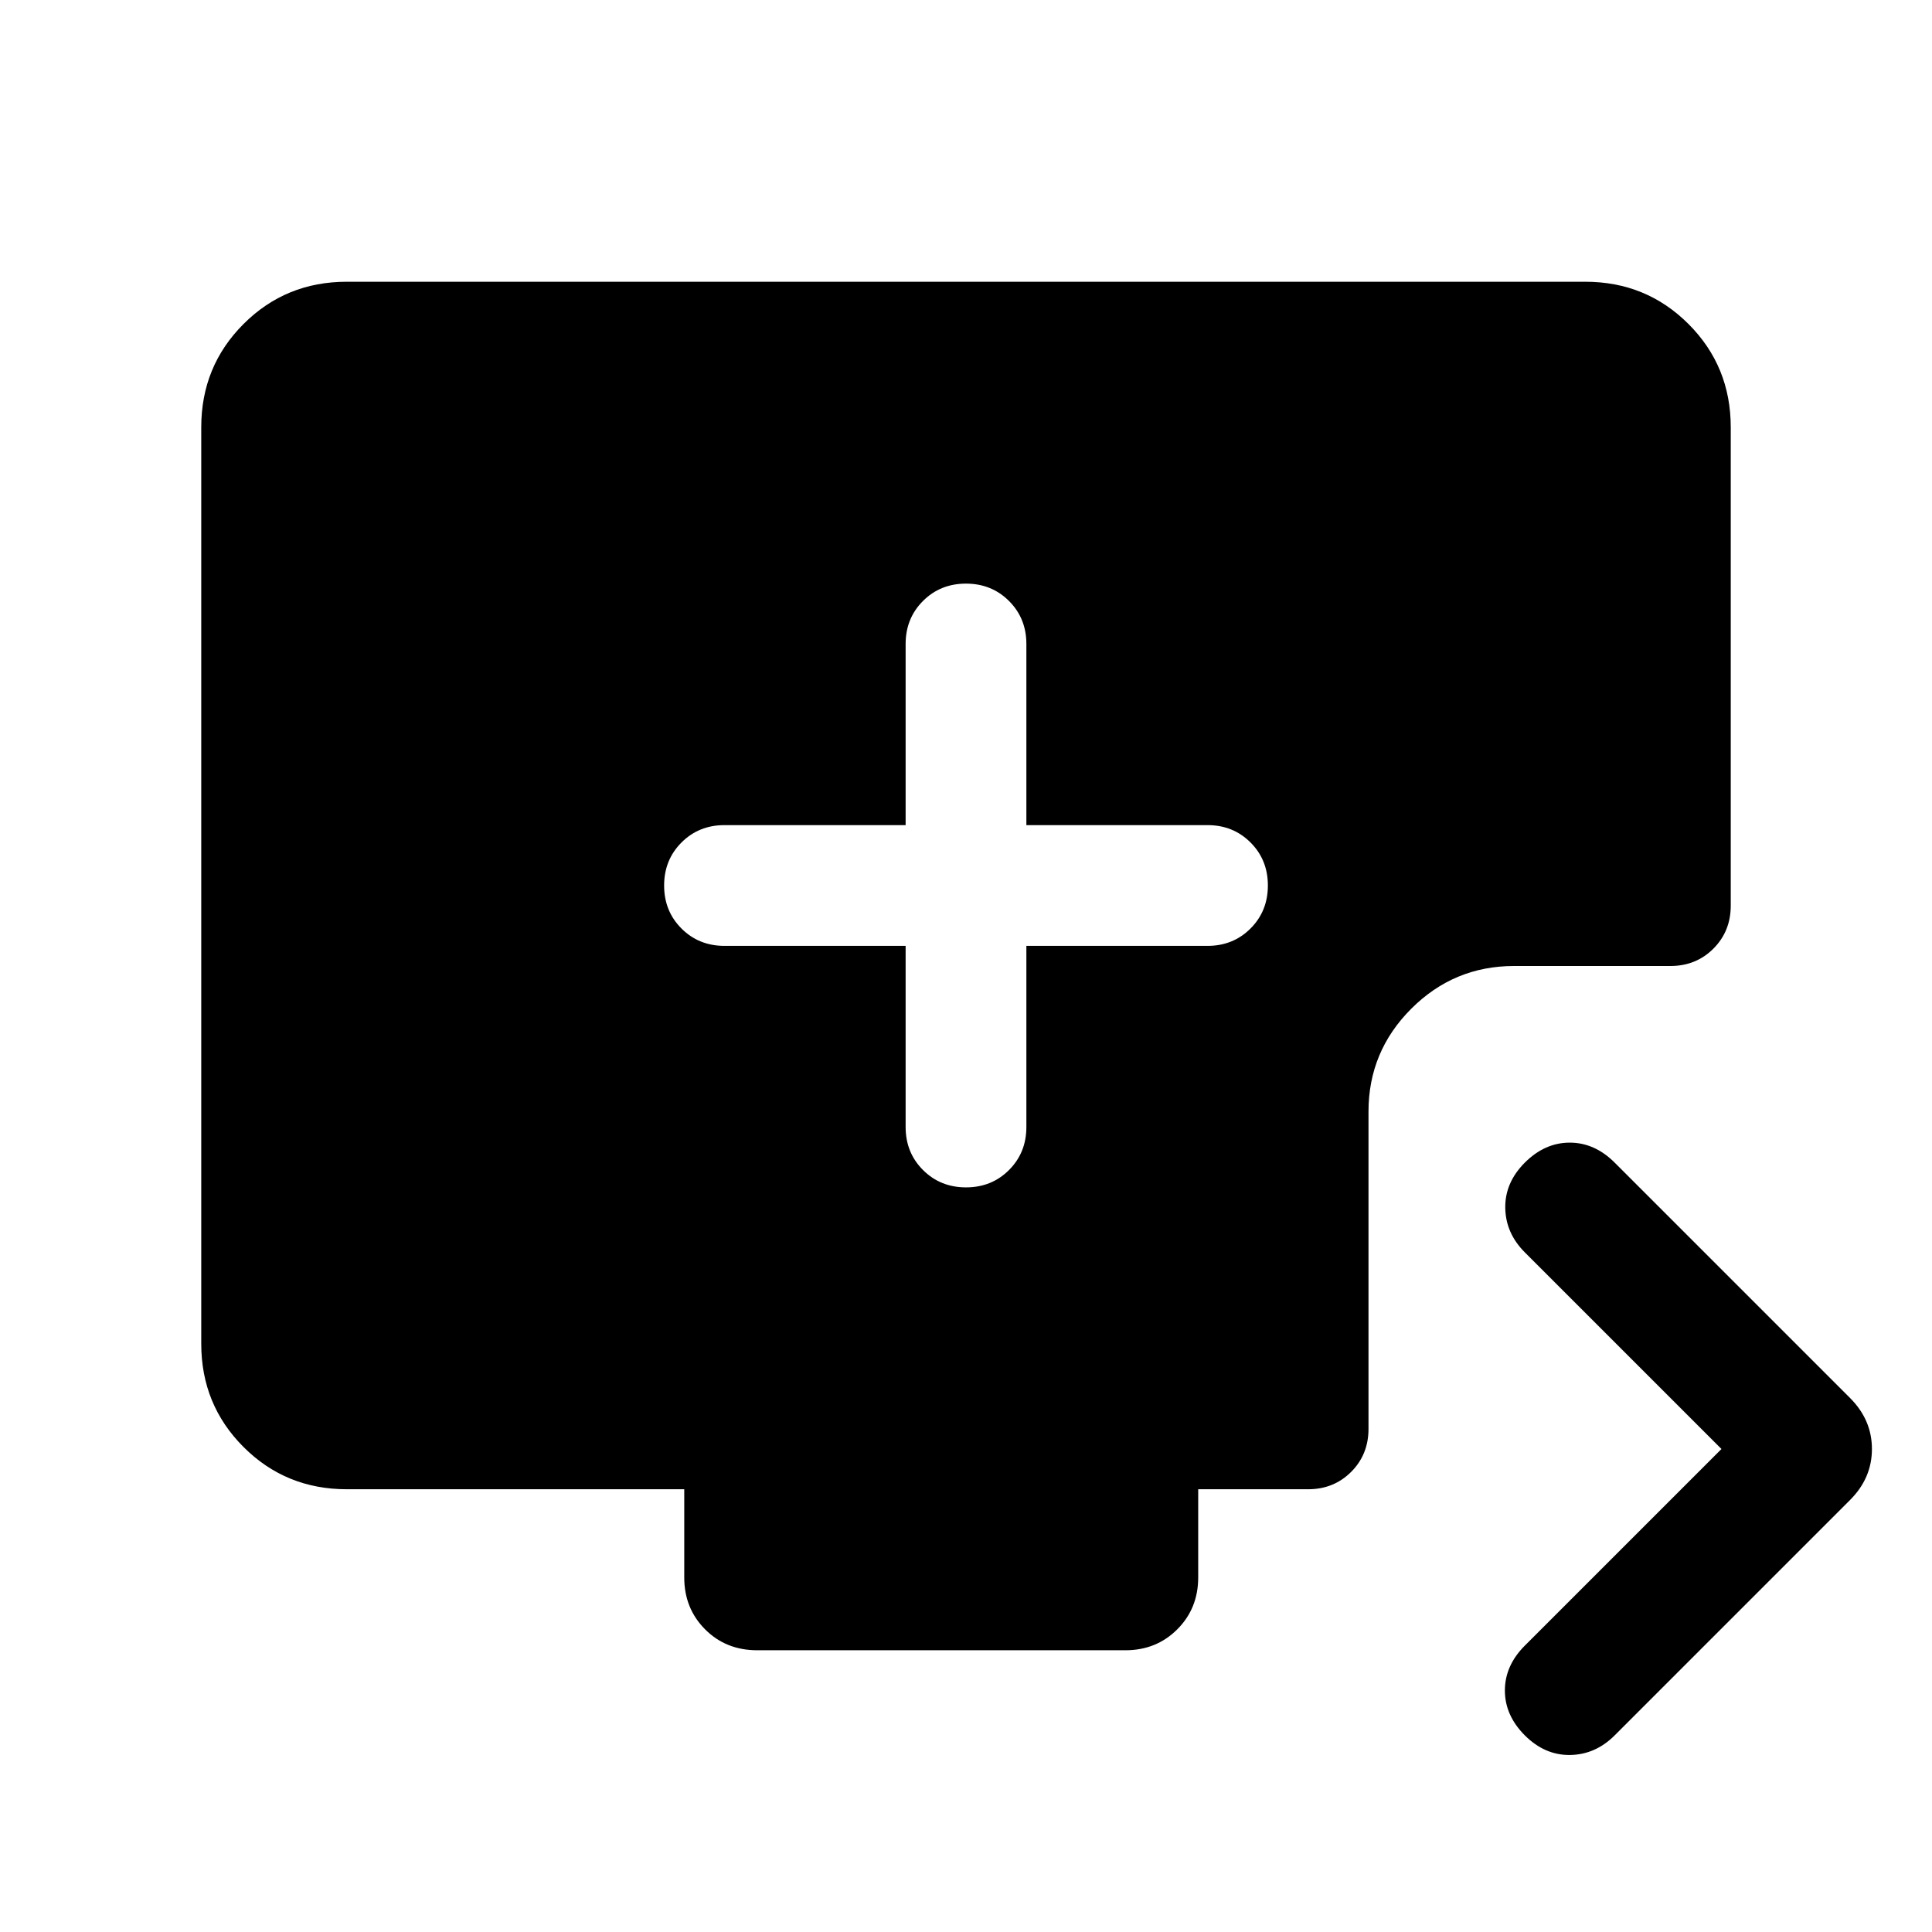 <svg xmlns="http://www.w3.org/2000/svg" height="24" viewBox="0 -960 960 960" width="24"><path d="M450-490v90q0 12.75 8.63 21.37 8.63 8.63 21.38 8.63 12.76 0 21.37-8.63Q510-387.25 510-400v-90h90q12.75 0 21.37-8.63 8.63-8.63 8.63-21.38 0-12.76-8.63-21.37Q612.75-550 600-550h-90v-90q0-12.75-8.63-21.37-8.63-8.63-21.38-8.63-12.76 0-21.37 8.63Q450-652.75 450-640v90h-90q-12.75 0-21.37 8.63-8.63 8.63-8.63 21.38 0 12.76 8.63 21.37Q347.25-490 360-490h90Zm405.39 250-97.7-97.69q-9.54-9.54-9.73-22.12-.19-12.57 9.73-22.5 9.93-9.92 22.31-9.92 12.38 0 22.31 9.92l117 117q10.84 10.85 10.84 25.31 0 14.46-10.84 25.31l-117 117q-9.54 9.54-22.12 9.73-12.57.19-22.5-9.73-9.92-9.93-9.92-22.31 0-12.38 9.92-22.31l97.7-97.69ZM376.25-140q-15.56 0-25.9-10.4Q340-160.79 340-176.16V-220H172.31Q142-220 121-241q-21-21-21-51.31v-455.38Q100-778 121-799q21-21 51.31-21h615.38Q818-820 839-799q21 21 21 51.31V-510q0 12.75-8.63 21.38Q842.75-480 830-480h-77.69q-29.83 0-51.07 21.24Q680-437.52 680-407.69V-250q0 12.75-8.62 21.37Q662.75-220 650-220h-54.62v43.84q0 15.37-10.39 25.76Q574.6-140 559.23-140H376.25Z"/></svg>